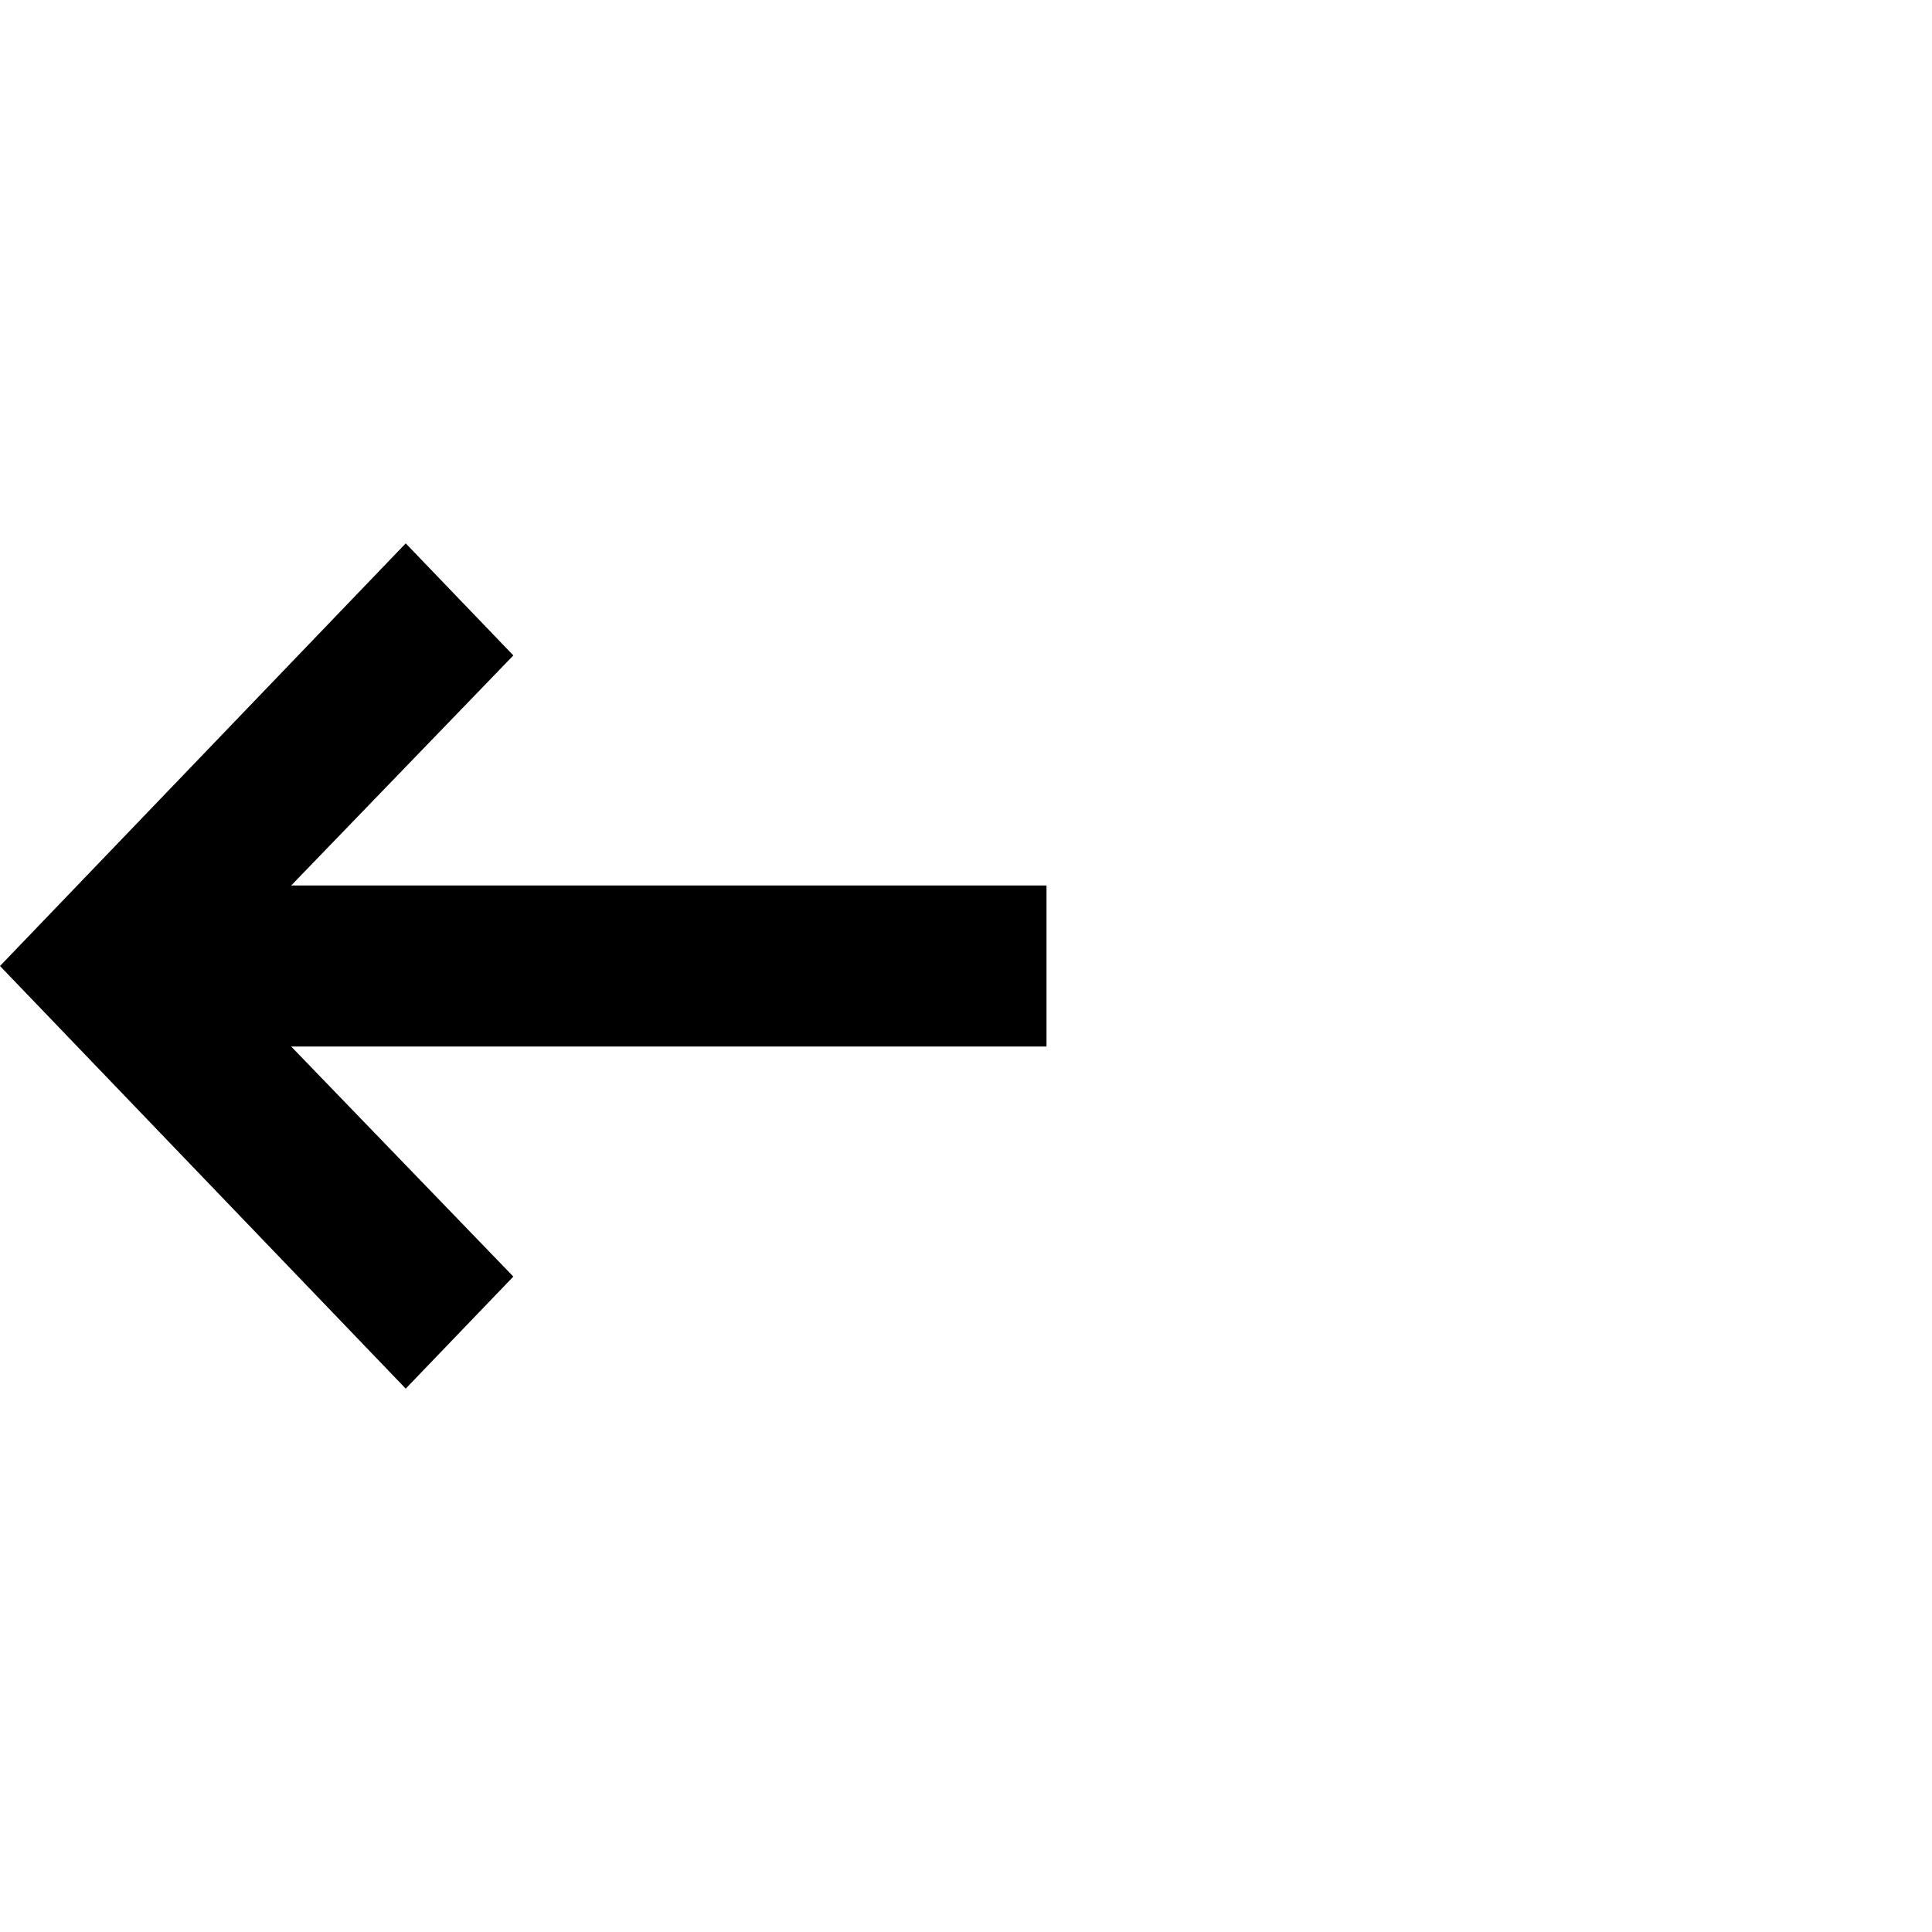 <svg width="24" height="24" viewBox="0 0 24 12" fill="none" xmlns="http://www.w3.org/2000/svg">
<path d="M5.04 11.25L0 6L5.04 0.75L6.377 2.142L3.617 5H13V7H3.617L6.377 9.858L5.04 11.25Z" fill="currentColor"/>
</svg>
